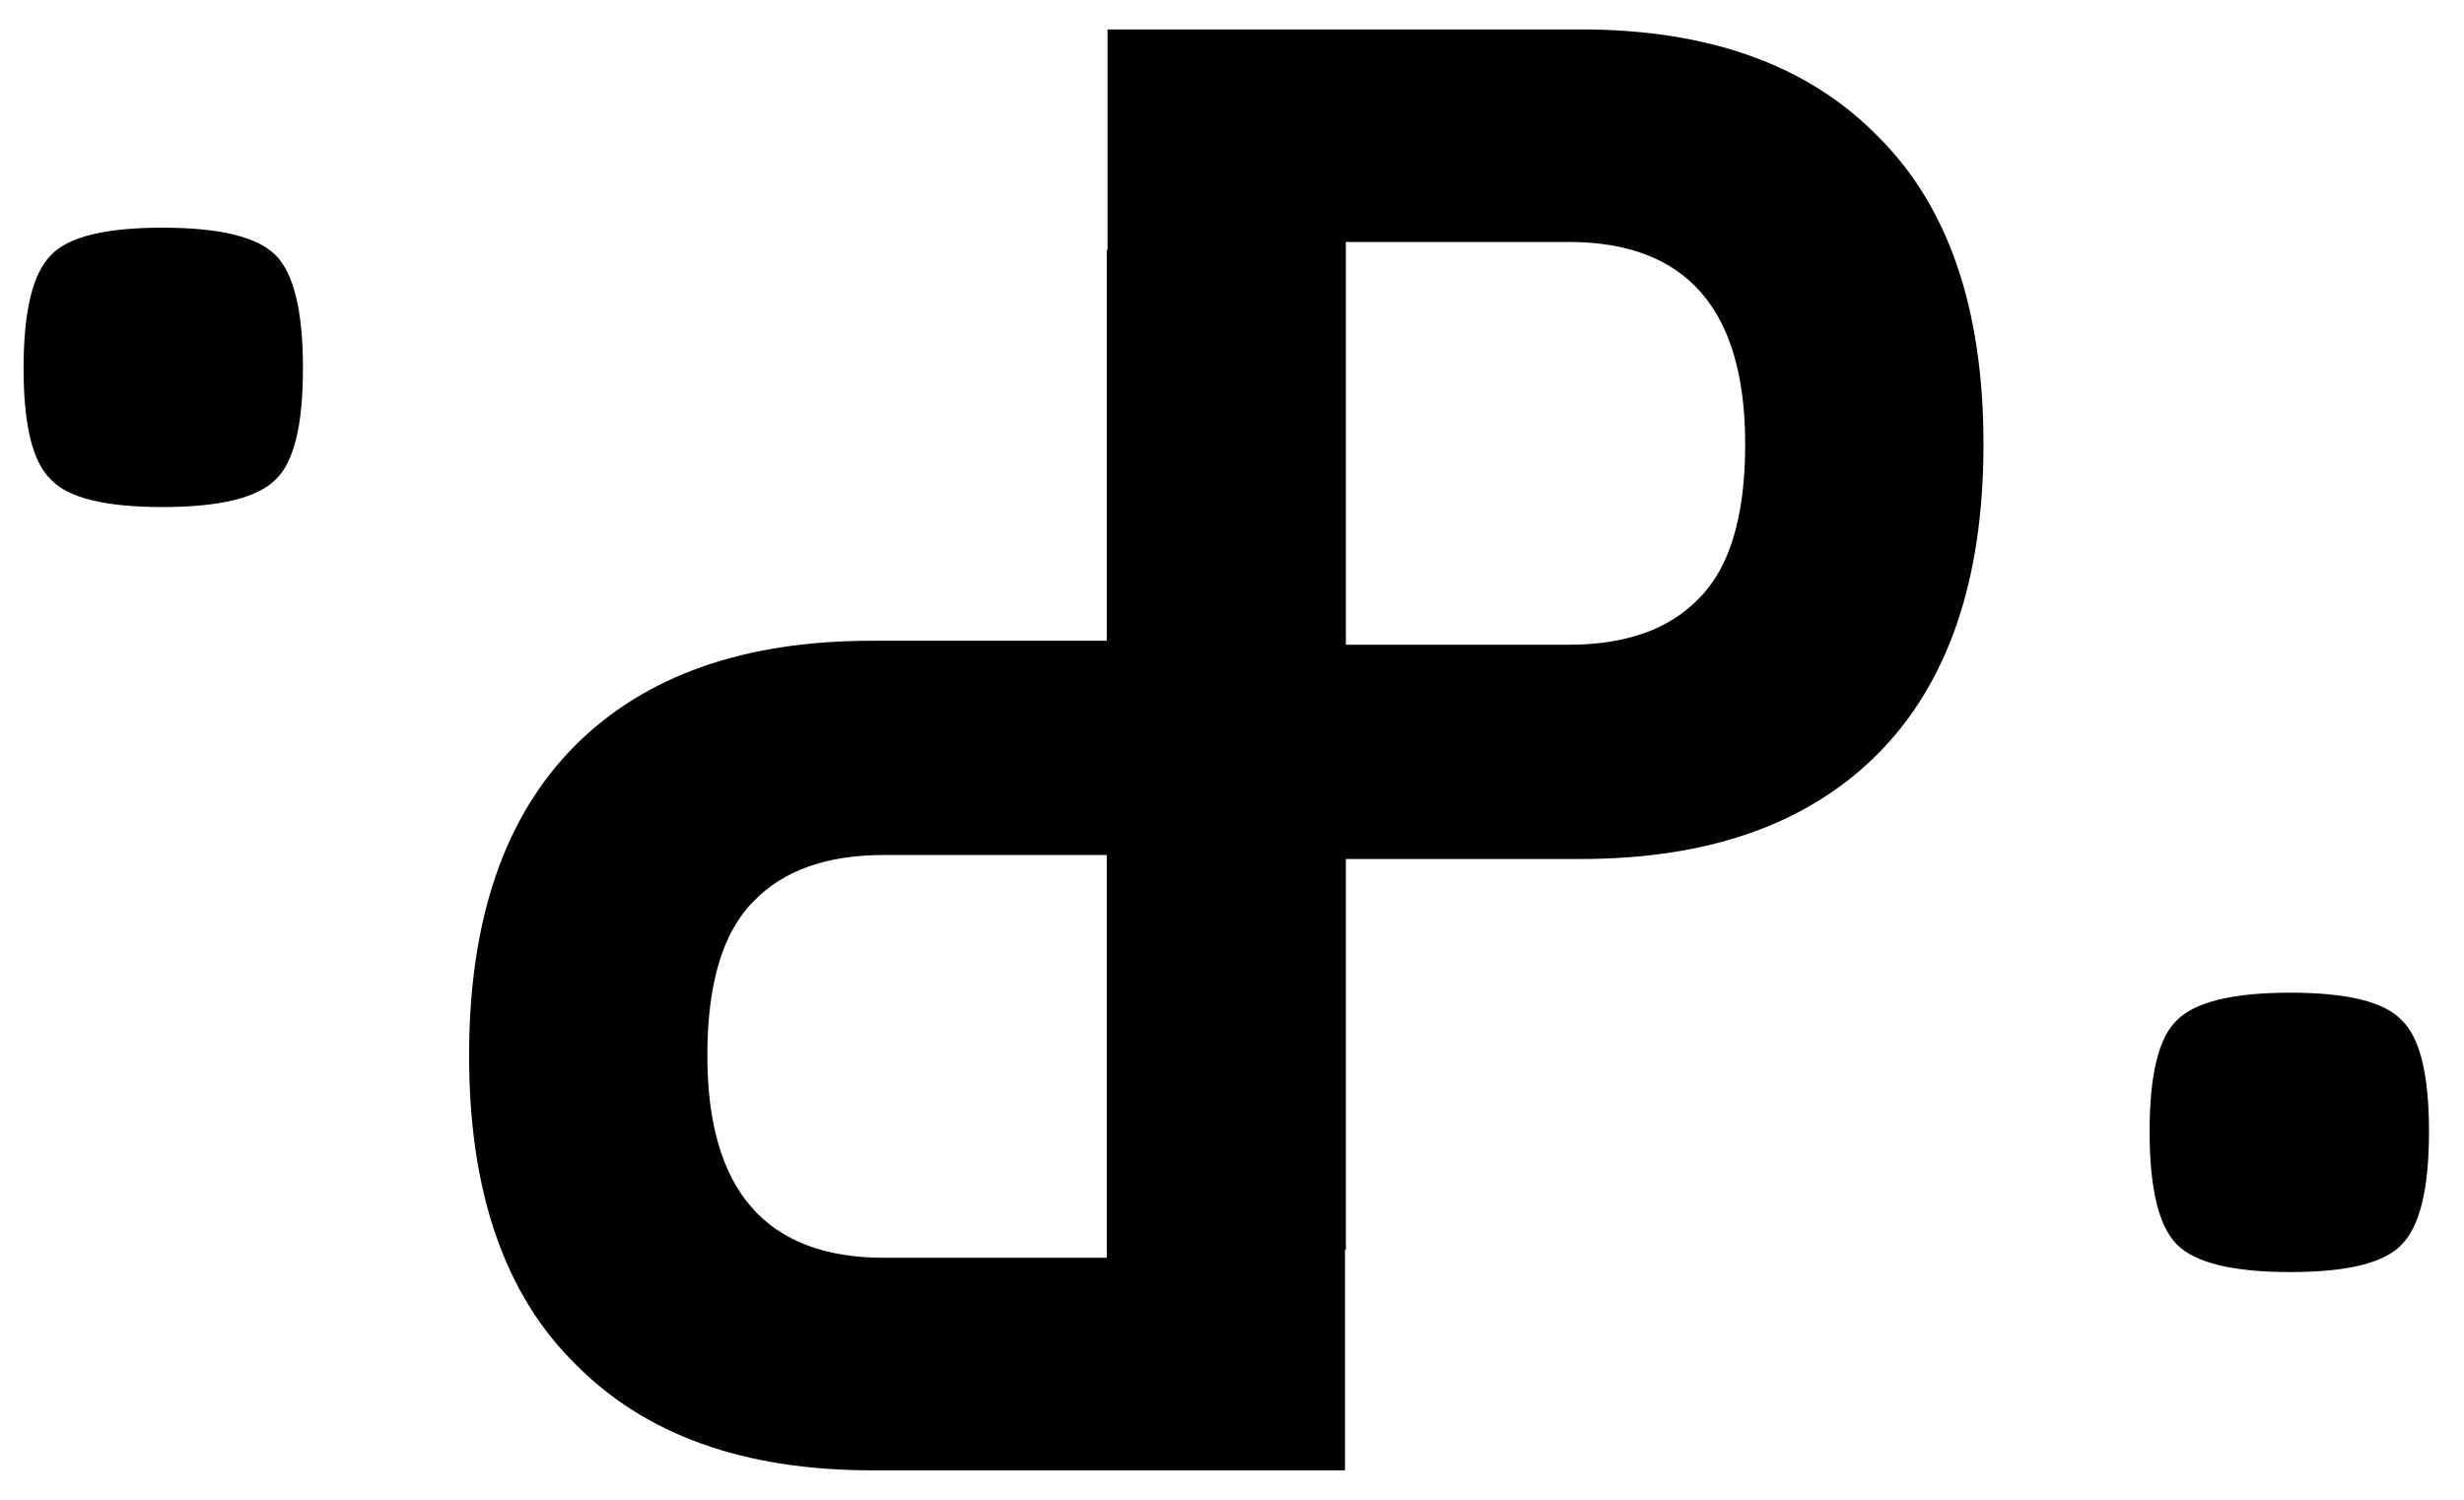 <svg width="69" height="42" viewBox="0 0 69 42" fill="none" xmlns="http://www.w3.org/2000/svg">
<path d="M52.568 3.8C54.551 5.752 55.544 8.632 55.544 12.44C55.544 16.248 54.551 19.144 52.568 21.128C50.615 23.08 47.847 24.056 44.264 24.056H37.688V35H31.015V0.824H44.264C47.847 0.824 50.615 1.816 52.568 3.8ZM48.871 12.44C48.871 8.664 47.224 6.776 43.928 6.776H37.688V18.056H43.928C45.528 18.056 46.743 17.624 47.575 16.76C48.44 15.896 48.871 14.456 48.871 12.44Z" fill="black"/>
<path d="M67.252 28.568C67.764 29.048 68.02 30.088 68.02 31.688C68.02 33.288 67.764 34.344 67.252 34.856C66.772 35.368 65.732 35.624 64.132 35.624C62.532 35.624 61.476 35.368 60.964 34.856C60.452 34.344 60.196 33.288 60.196 31.688C60.196 30.088 60.452 29.048 60.964 28.568C61.476 28.056 62.532 27.8 64.132 27.8C65.732 27.8 66.772 28.056 67.252 28.568Z" fill="black"/>
<path d="M16.112 38.2C14.128 36.248 13.136 33.368 13.136 29.56C13.136 25.752 14.128 22.856 16.112 20.872C18.064 18.92 20.832 17.944 24.416 17.944H30.992V7H37.664V41.176H24.416C20.832 41.176 18.064 40.184 16.112 38.2ZM19.808 29.56C19.808 33.336 21.456 35.224 24.752 35.224H30.992V23.944H24.752C23.152 23.944 21.936 24.376 21.104 25.24C20.24 26.104 19.808 27.544 19.808 29.56Z" fill="black"/>
<path d="M1.428 13.432C0.916 12.952 0.66 11.912 0.66 10.312C0.66 8.712 0.916 7.656 1.428 7.144C1.908 6.632 2.948 6.376 4.548 6.376C6.148 6.376 7.204 6.632 7.716 7.144C8.228 7.656 8.484 8.712 8.484 10.312C8.484 11.912 8.228 12.952 7.716 13.432C7.204 13.944 6.148 14.2 4.548 14.2C2.948 14.2 1.908 13.944 1.428 13.432Z" fill="black"/>
</svg>
